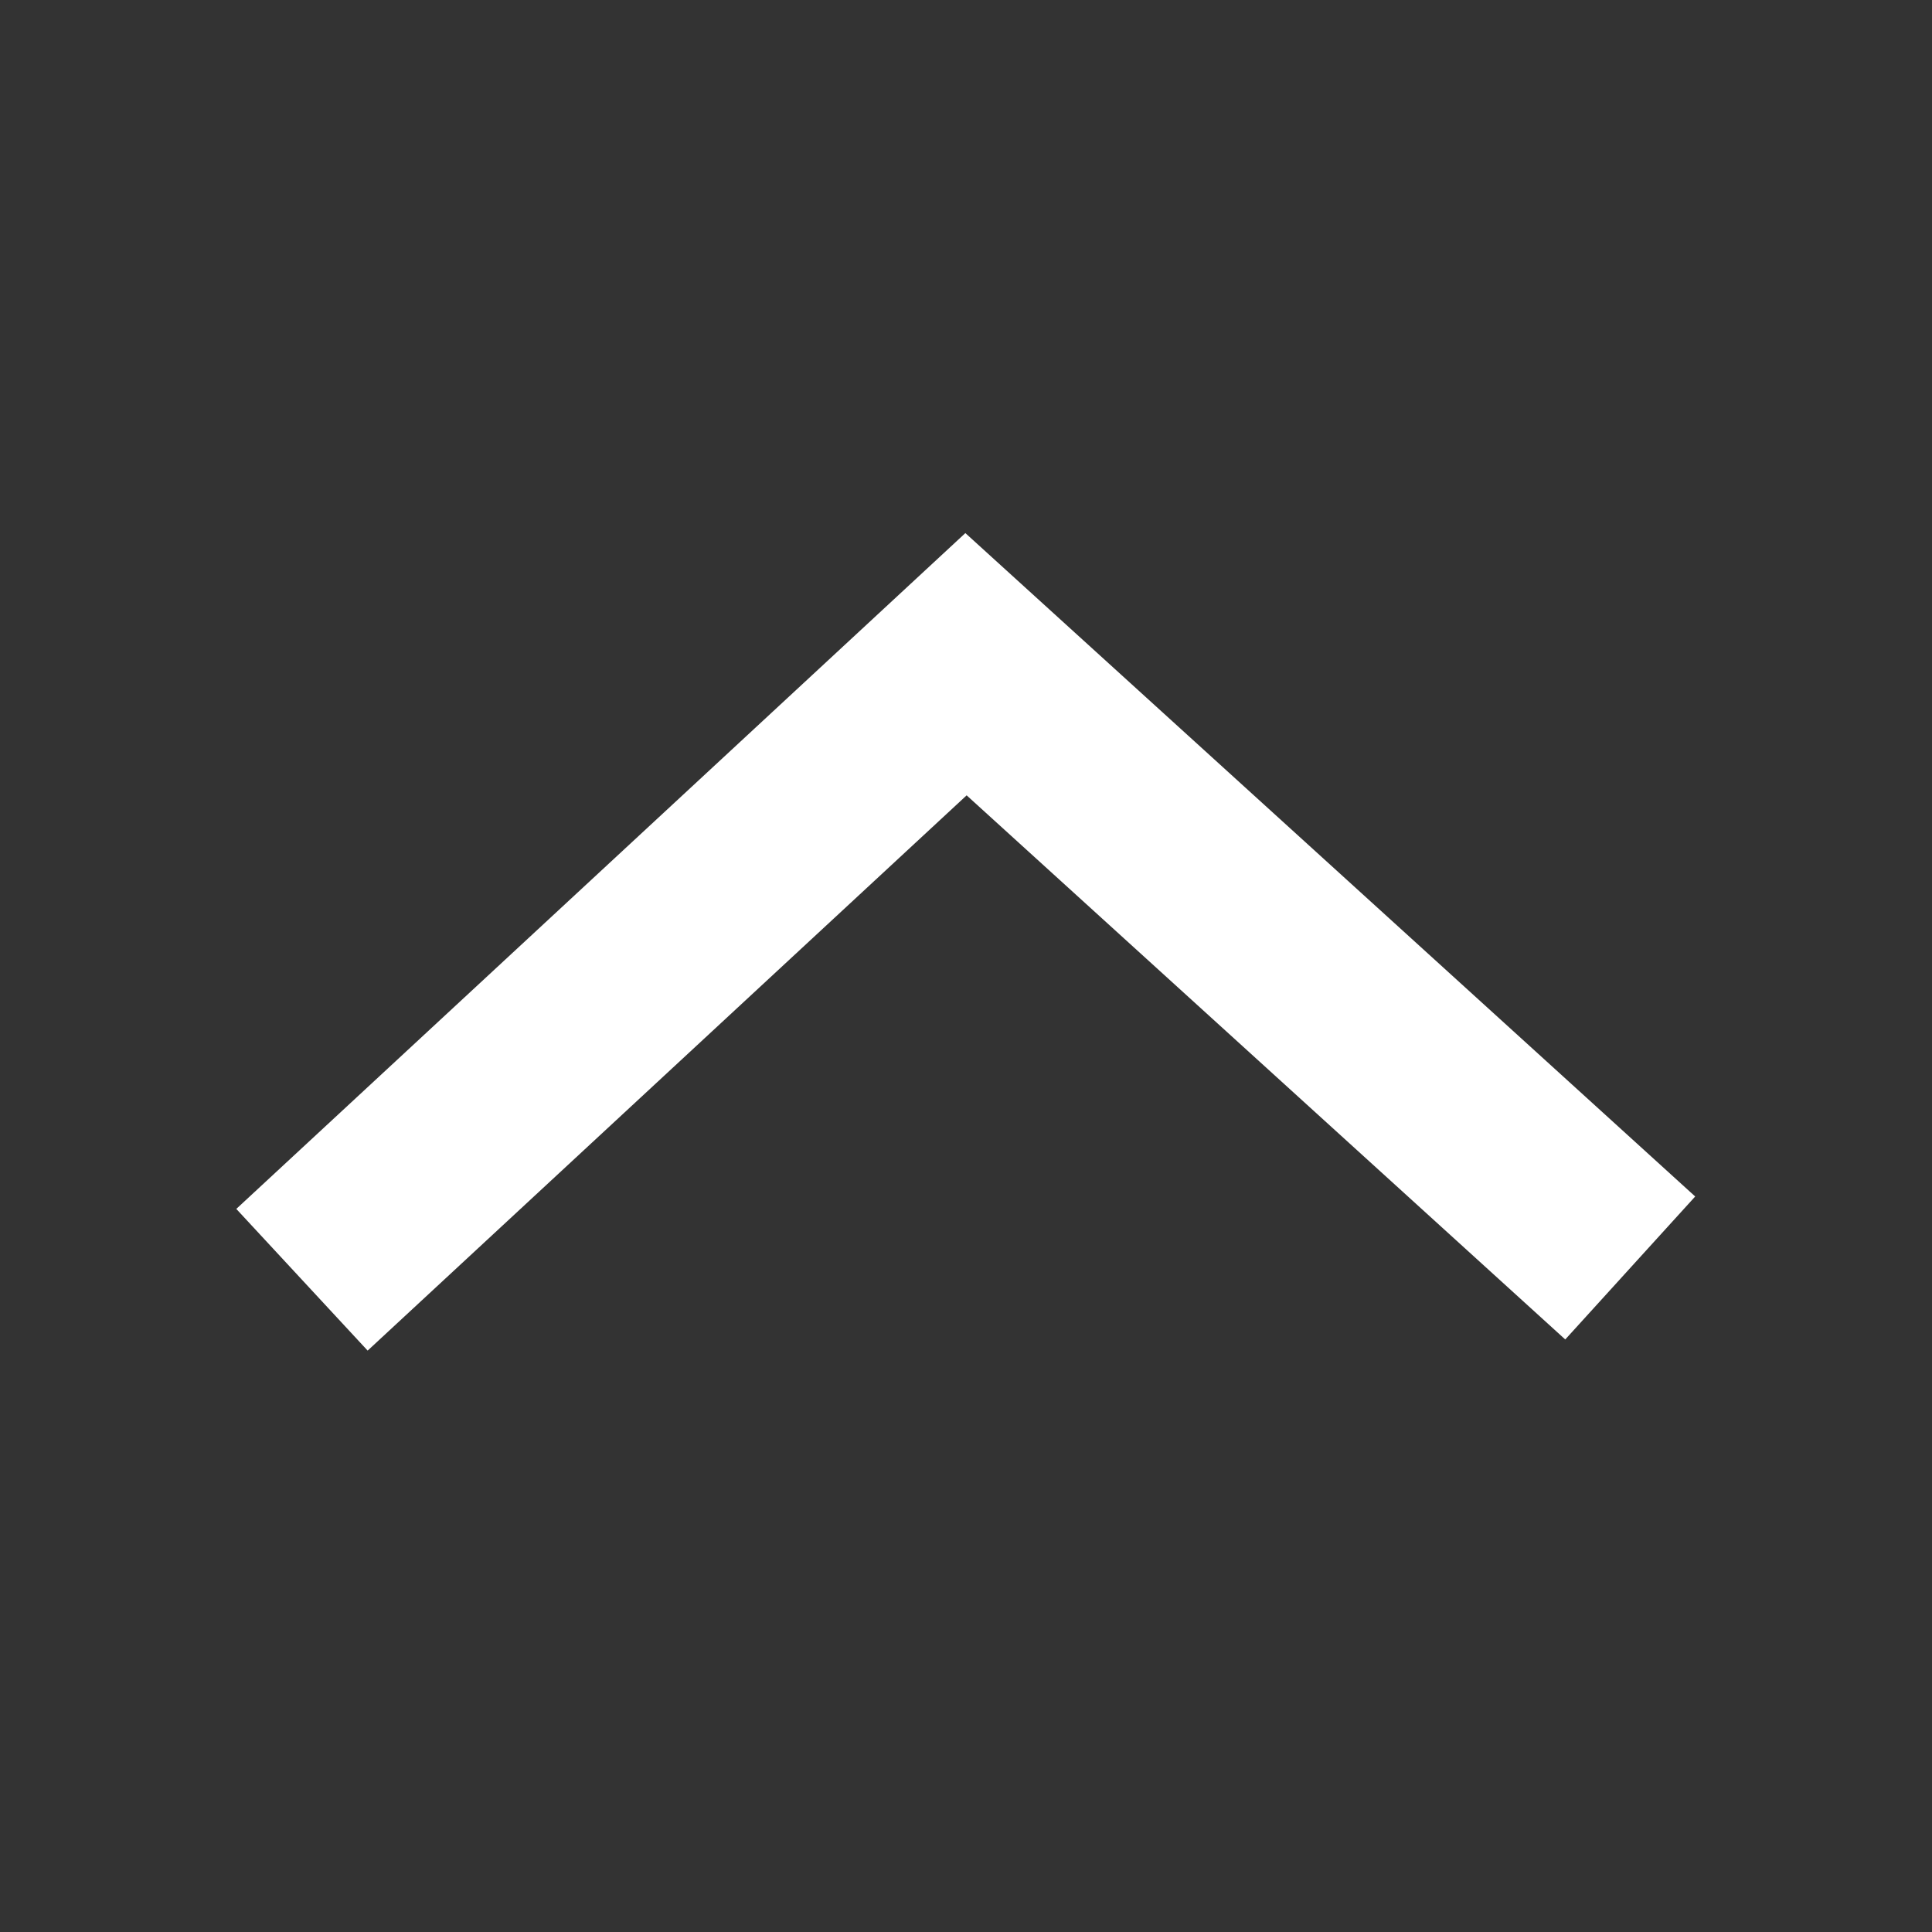 <?xml version="1.0" encoding="UTF-8" standalone="no"?>
<!DOCTYPE svg PUBLIC "-//W3C//DTD SVG 1.1//EN" "http://www.w3.org/Graphics/SVG/1.1/DTD/svg11.dtd">
<svg version="1.1" xmlns="http://www.w3.org/2000/svg" xmlns:xlink="http://www.w3.org/1999/xlink" preserveAspectRatio="xMidYMid meet" viewBox="0 0 100 100" width="100" height="100"><rect x="0" y="0" width="100" height="100" fill="#333333" stroke="none"/><defs><path d="M84.38 65.63L50 34.38L15.63 66.24" id="a140umInUX"></path></defs><g><g><g><g><use xlink:href="#a140umInUX" opacity="1" fill-opacity="0" stroke="#ffffff" stroke-width="10" stroke-opacity="1"></use></g></g></g></g></svg>